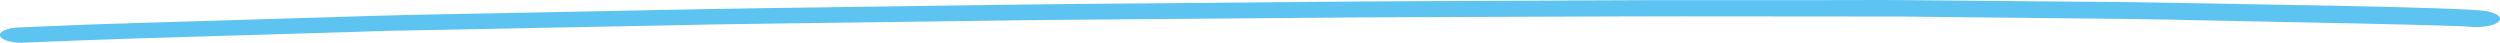 <svg width="760" height="13" viewBox="0 0 760 13" fill="none" xmlns="http://www.w3.org/2000/svg">
<g clip-path="url(#clip0_319_203)">
<path d="M699.142 1.561C682.529 1.218 665.916 0.967 649.303 0.675C643.822 0.574 638.313 0.574 632.832 0.524C620.933 0.413 609.034 0.312 597.135 0.201C590.518 0.141 583.873 0.07 577.256 0.02C575.325 0.01 573.422 0 571.491 0C567.175 0 562.858 0.02 558.541 0.03C538.918 0.03 519.266 0.05 499.643 0.05C494.957 0.05 490.3 0.091 485.614 0.111C474.028 0.161 462.469 0.222 450.911 0.272C437.848 0.332 424.813 0.352 411.75 0.473C390.621 0.655 369.521 0.846 348.393 1.027C336.153 1.138 323.942 1.198 311.702 1.369C290.63 1.672 269.587 1.964 248.515 2.256C237.014 2.417 225.484 2.548 213.983 2.779C192.201 3.212 170.419 3.635 148.638 4.068C136.994 4.3 125.351 4.471 113.736 4.823C92.04 5.478 70.372 6.132 48.675 6.787C43.989 6.928 39.304 7.069 34.618 7.21C25.246 7.492 15.932 7.935 6.589 8.308C5.992 8.338 5.424 8.368 4.828 8.388C3.72 8.499 2.726 8.7 1.903 8.992C0.682 9.425 -0.028 10.029 -0.028 10.644C-0.028 11.258 0.682 11.862 1.903 12.305C3.01 12.698 4.942 13.06 6.589 12.99C17.863 12.537 29.109 12.063 40.411 11.721C50.89 11.409 61.341 11.087 71.82 10.775C83.236 10.432 94.652 10.09 106.068 9.747C110.669 9.607 115.27 9.425 119.899 9.335C137.704 8.982 155.51 8.64 173.316 8.297C184.42 8.076 195.524 7.864 206.628 7.643C211.2 7.552 215.8 7.442 220.401 7.371C238.036 7.119 255.7 6.888 273.336 6.656C284.042 6.515 294.72 6.364 305.426 6.223C309.032 6.173 312.611 6.112 316.217 6.082C335.273 5.921 354.328 5.77 373.383 5.619C384.033 5.528 394.654 5.448 405.303 5.357C409.08 5.327 412.886 5.277 416.663 5.266C436.314 5.196 455.966 5.125 475.618 5.055C487.886 5.005 500.126 4.964 512.394 4.974C533.267 4.995 554.14 5.005 574.984 5.025C579.102 5.025 583.22 5.085 587.337 5.136C598.867 5.256 610.369 5.377 621.898 5.498C630.532 5.589 639.165 5.679 647.826 5.77C653.96 5.83 660.066 5.991 666.2 6.112C684.233 6.455 702.266 6.817 720.271 7.21C724.843 7.311 729.415 7.431 733.987 7.552C738.9 7.673 743.813 7.804 748.698 7.995C749.464 8.036 750.203 8.086 750.97 8.146C752.901 8.287 754.747 8.247 756.479 7.895C758.069 7.562 759.262 7.009 759.773 6.374C760.795 5.045 758.523 3.625 754.775 3.253C751.481 2.93 748.073 2.799 744.693 2.679C742.365 2.598 740.064 2.507 737.736 2.427C733.277 2.266 728.79 2.185 724.332 2.064C715.954 1.843 707.548 1.712 699.142 1.541V1.561Z" fill="#5DC4F1"/>
</g>
<defs>
<clipPath id="clip0_319_203">
<rect width="760" height="13" fill="white"/>
</clipPath>
</defs>
</svg>
